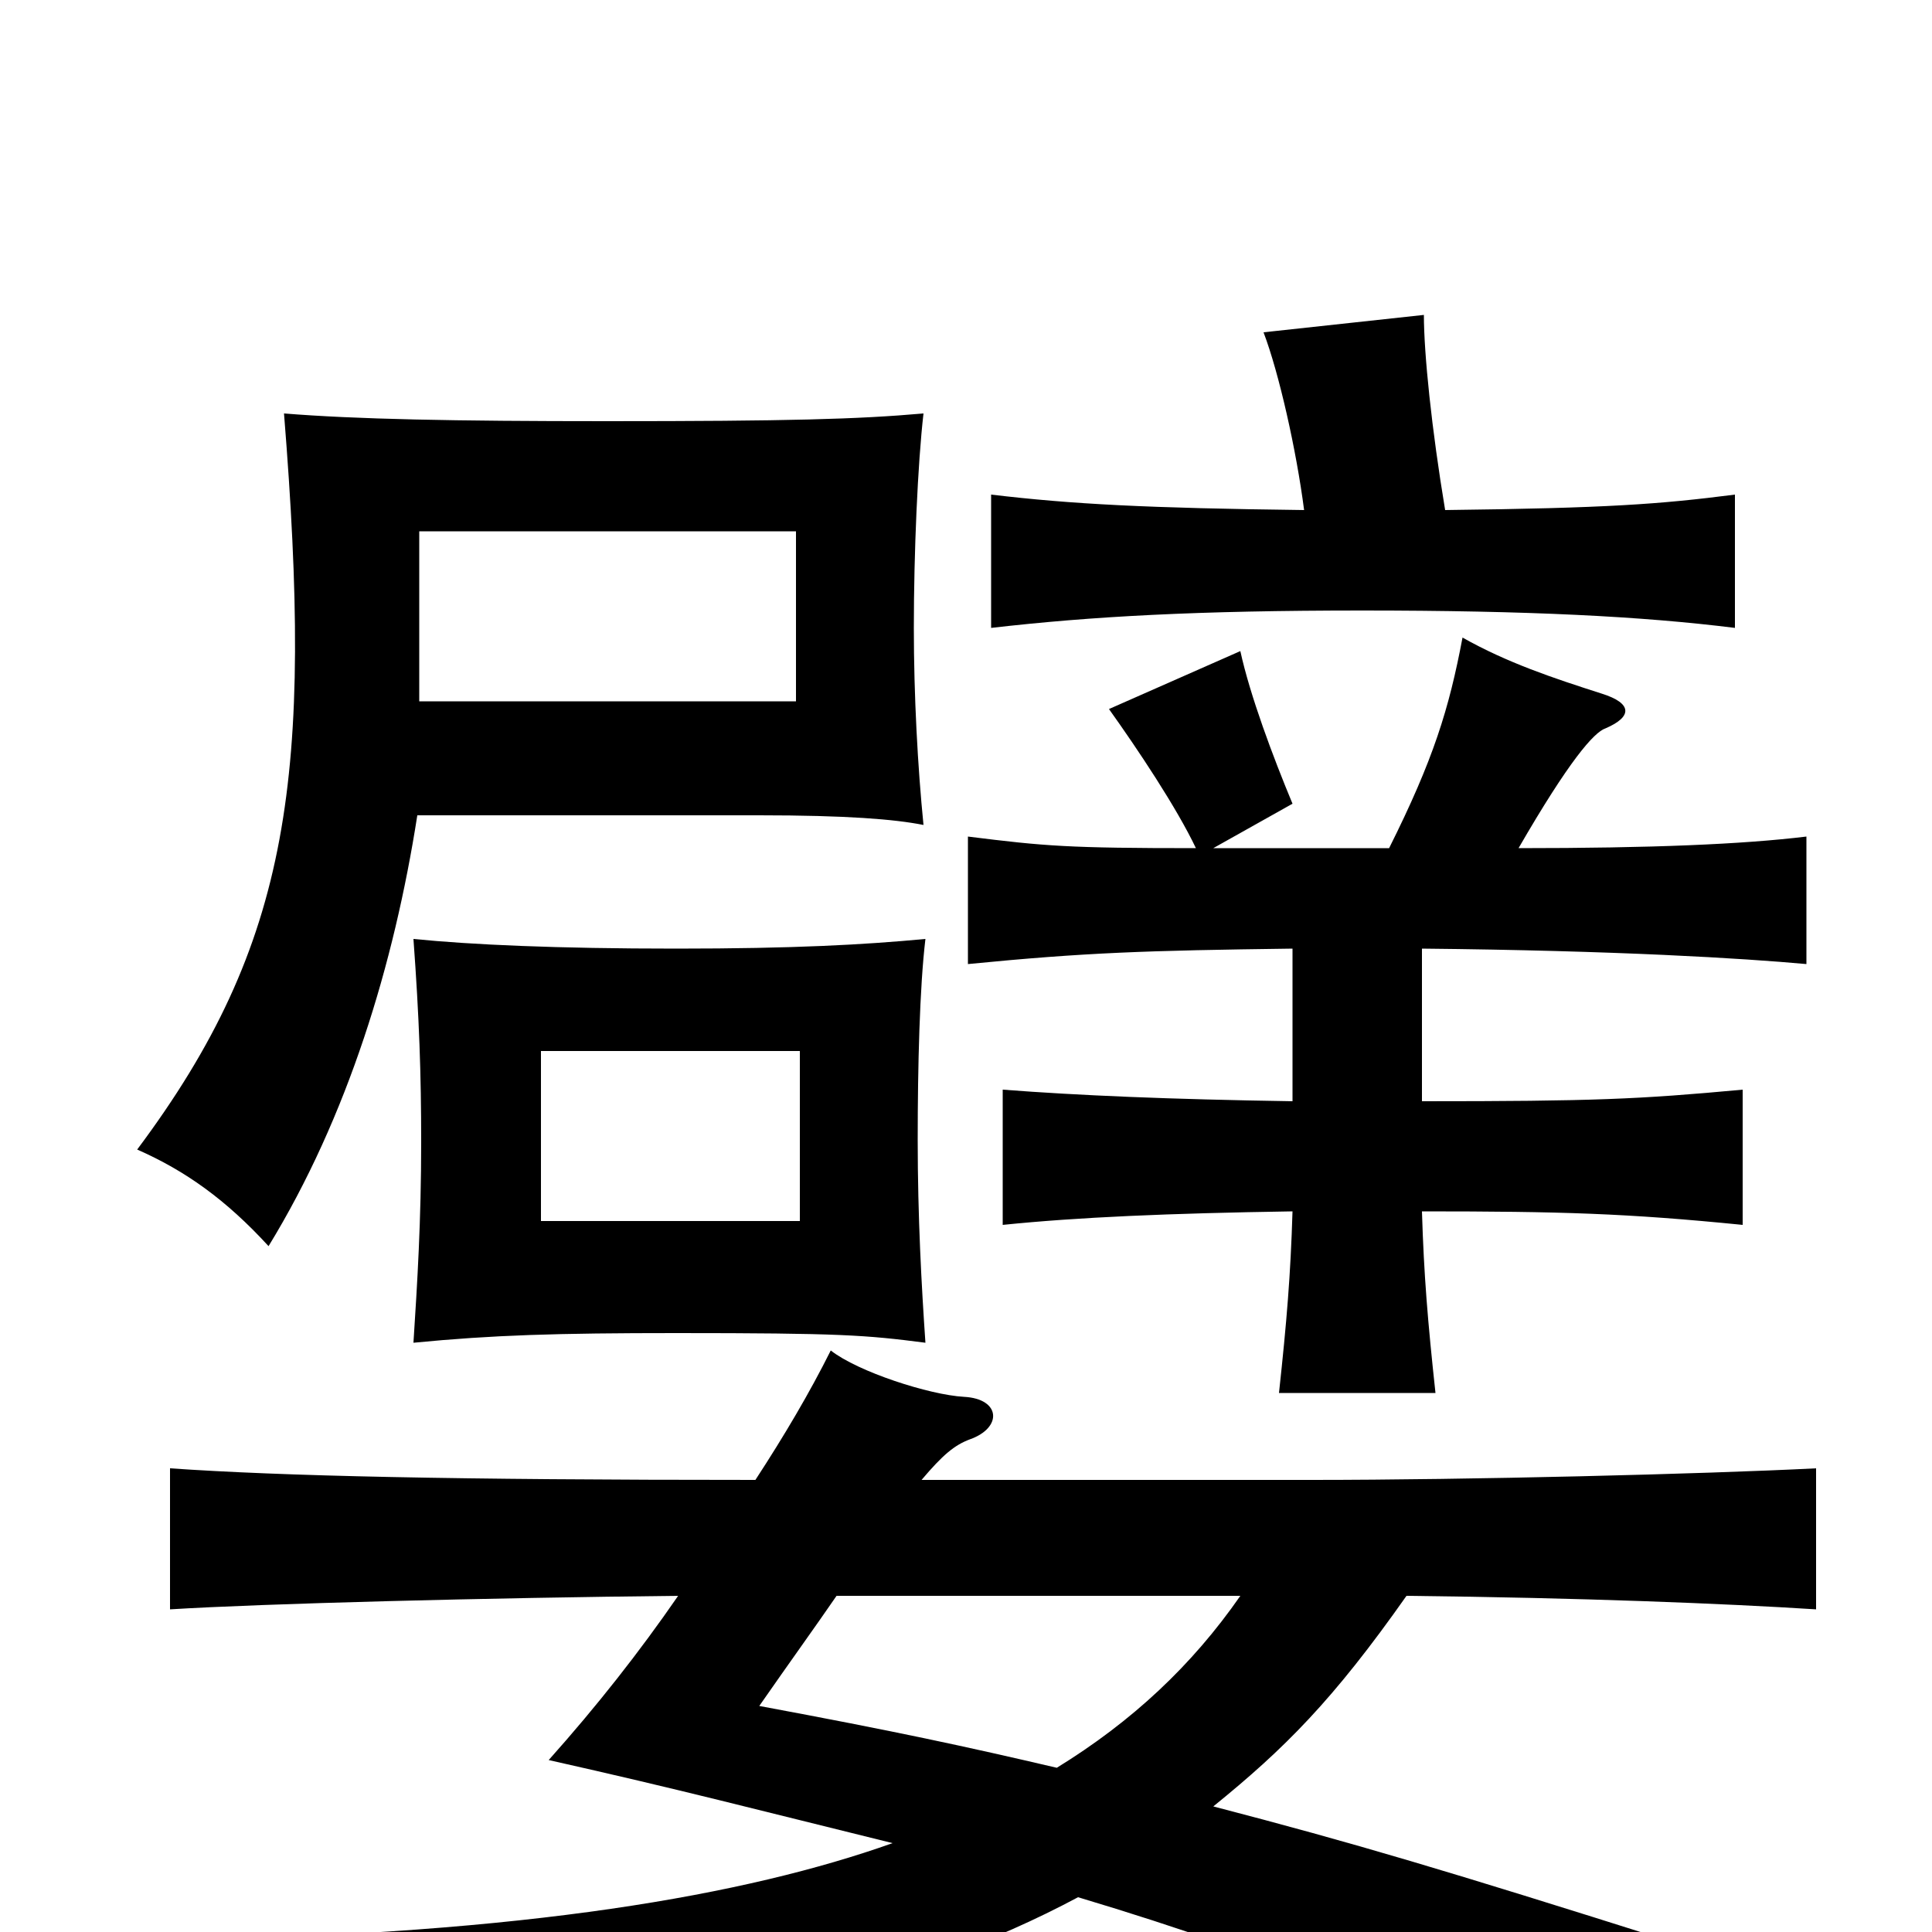 <svg xmlns="http://www.w3.org/2000/svg" viewBox="0 -1000 1000 1000">
	<path fill="#000000" d="M280 -456H414V-368H280ZM350 -509C288 -509 244 -511 214 -514C217 -473 218 -444 218 -409C218 -368 216 -336 214 -305C255 -309 288 -310 350 -310C435 -310 448 -309 479 -305C477 -334 475 -370 475 -410C475 -448 476 -489 479 -514C447 -511 411 -509 350 -509ZM217 -725H412V-637H217ZM478 -573C475 -603 473 -640 473 -675C473 -714 475 -760 478 -786C444 -783 408 -782 314 -782C235 -782 184 -783 147 -786C162 -599 151 -512 71 -405C96 -394 117 -379 139 -355C180 -422 204 -501 216 -578H393C438 -578 463 -576 478 -573ZM628 -65C665 -95 690 -120 728 -174C819 -173 893 -170 940 -167V-240C881 -237 760 -234 679 -234H477C488 -247 494 -252 502 -255C519 -261 518 -276 499 -277C481 -278 444 -290 430 -301C419 -279 406 -257 391 -234C234 -234 146 -236 88 -240V-167C136 -170 253 -173 351 -174C331 -145 309 -117 284 -89C351 -74 393 -63 462 -46C386 -19 272 1 94 4C125 26 141 45 154 76C356 57 472 28 558 -18C665 14 742 47 804 83C829 41 836 31 865 5C748 -32 701 -46 628 -65ZM433 -174H642C617 -138 586 -109 547 -85C500 -96 463 -104 393 -117C409 -140 422 -158 433 -174ZM719 -561H628L669 -584C659 -608 647 -640 642 -663L574 -633C589 -612 609 -582 619 -561C553 -561 541 -562 501 -567V-501C562 -507 593 -508 669 -509V-430C605 -431 558 -433 519 -436V-366C558 -370 605 -372 669 -373C668 -340 666 -316 662 -279H743C739 -316 737 -340 736 -373C808 -373 842 -372 902 -366V-436C848 -431 825 -430 736 -430V-509C837 -508 902 -504 935 -501V-567C902 -563 855 -561 786 -561C812 -606 825 -621 831 -623C845 -629 845 -636 829 -641C804 -649 780 -657 757 -670C750 -633 742 -607 719 -561ZM675 -736C594 -737 555 -739 513 -744V-675C565 -681 620 -684 705 -684C791 -684 850 -681 898 -675V-744C859 -739 832 -737 748 -736C741 -778 737 -817 737 -837L654 -828C662 -807 671 -767 675 -736Z"/>
</svg>
